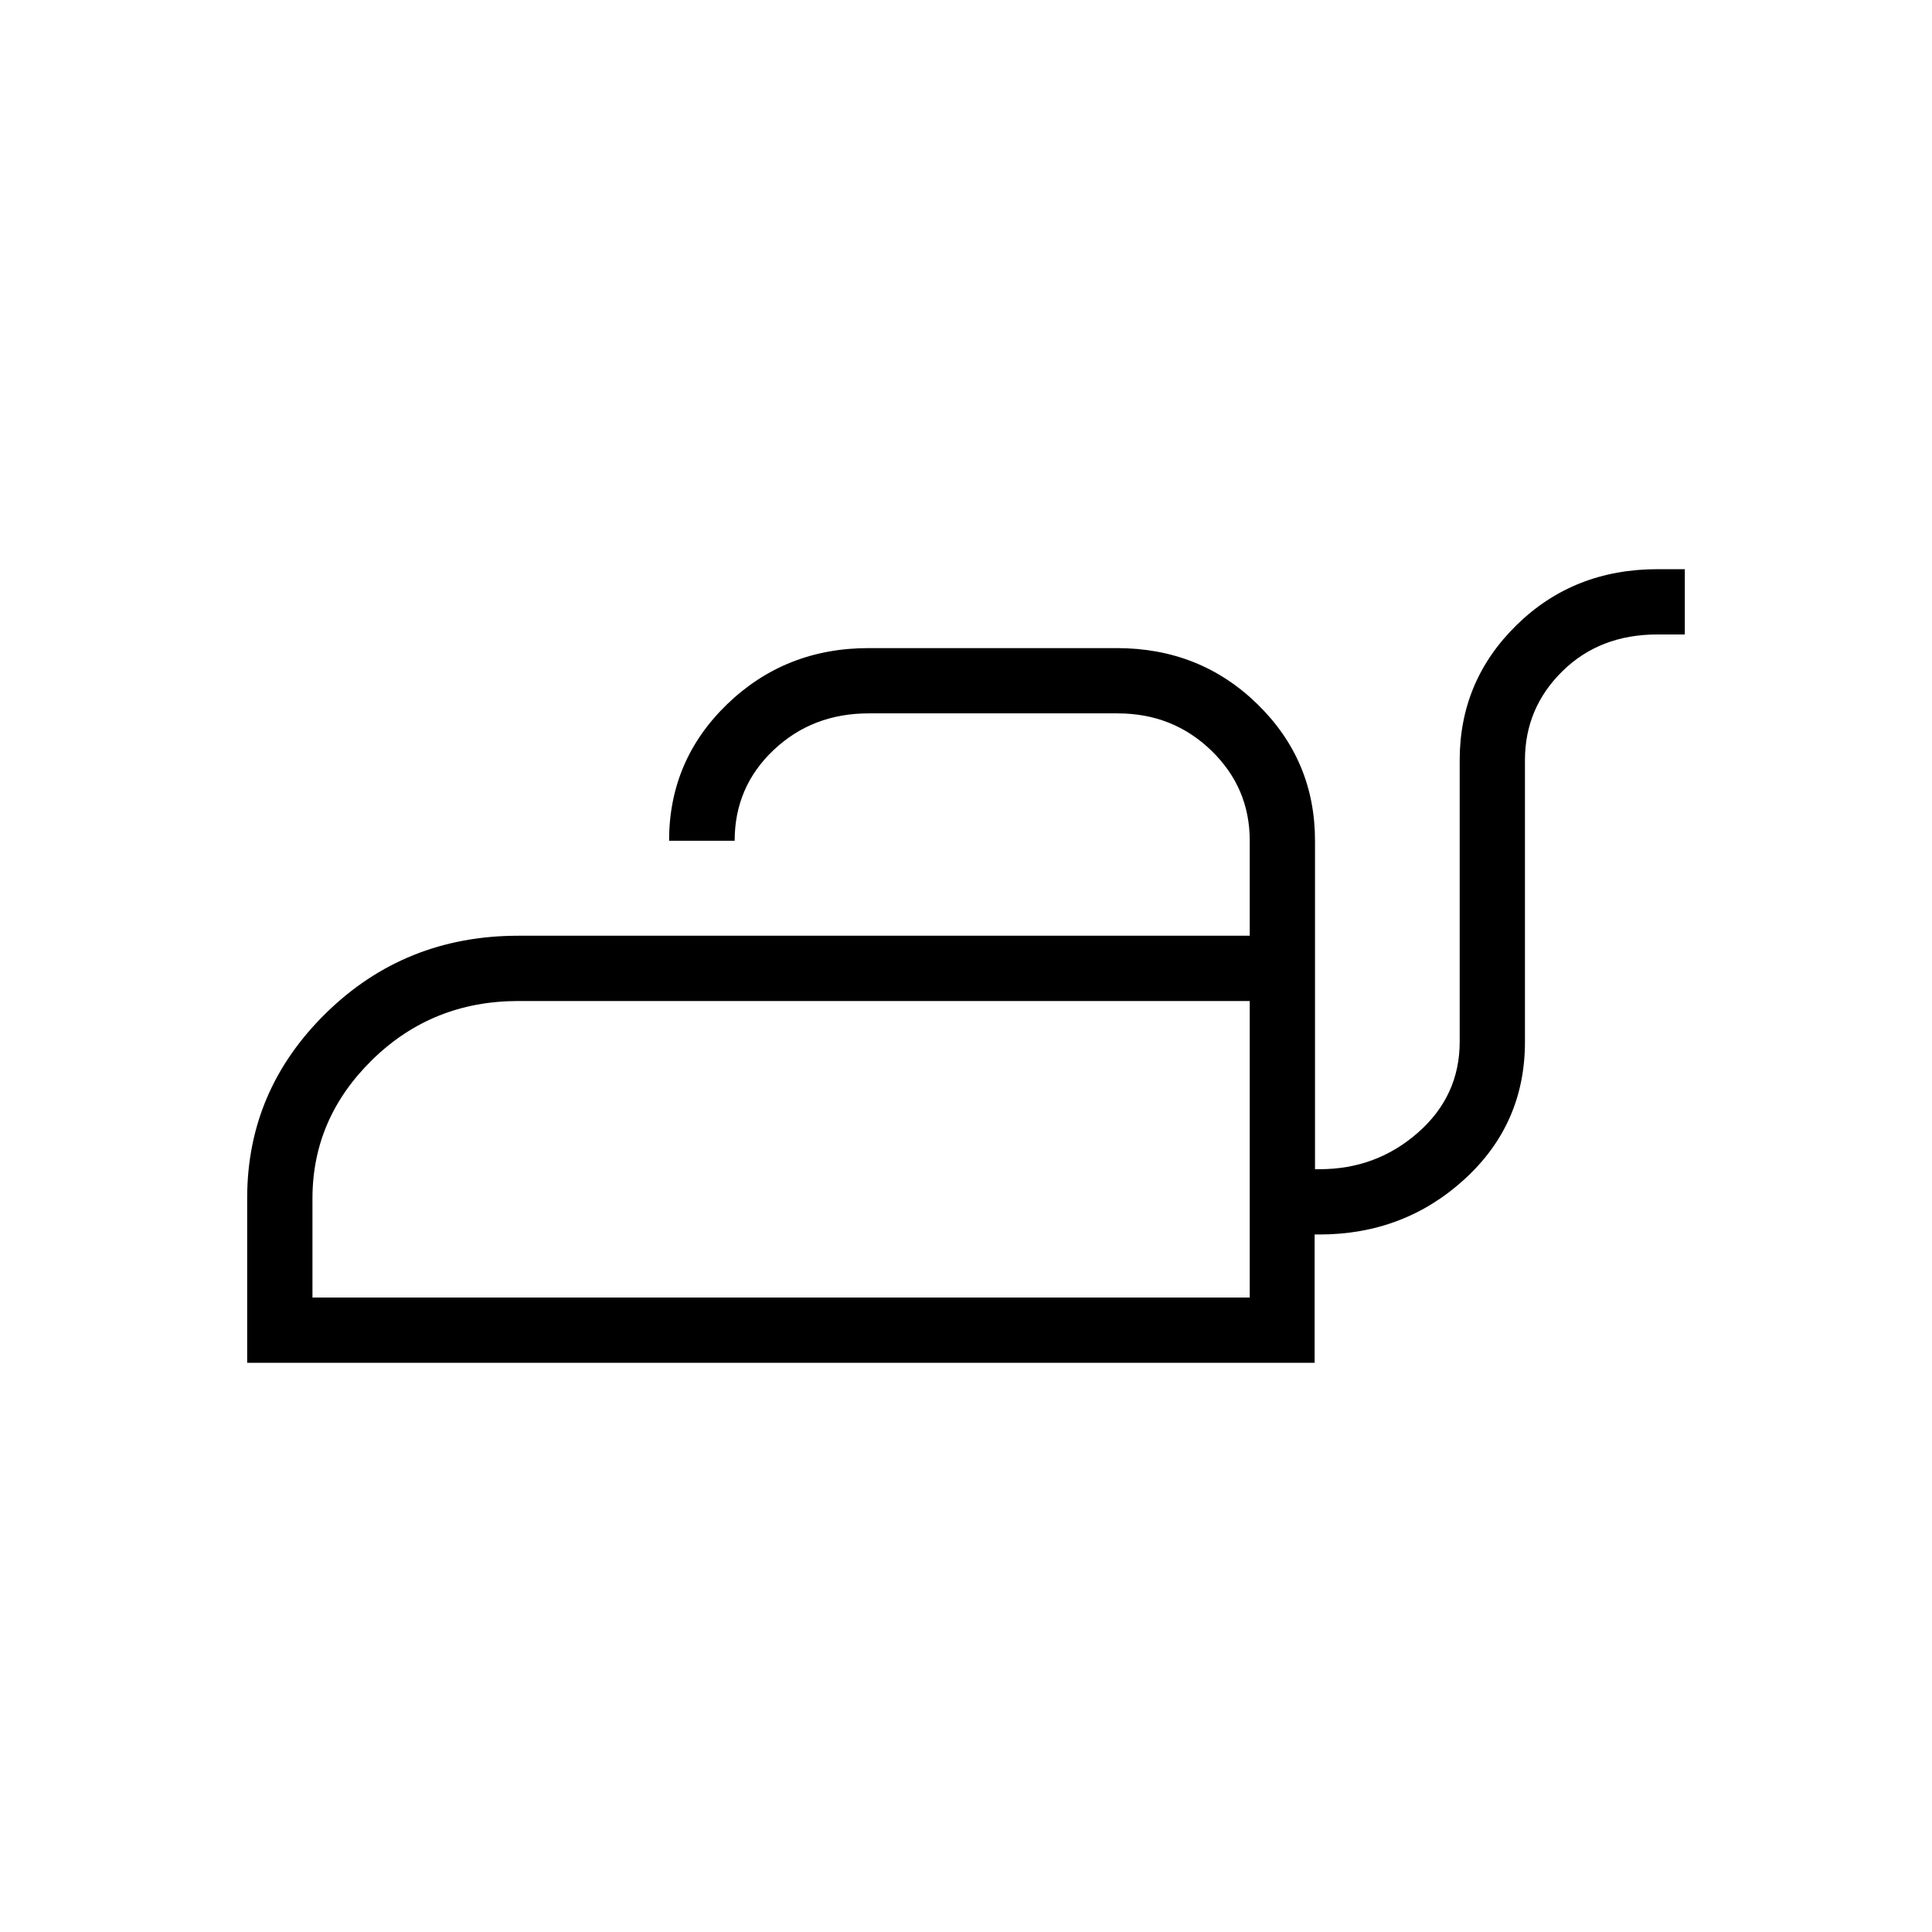 <svg xmlns="http://www.w3.org/2000/svg" height="40" viewBox="0 -960 960 960" width="40"><path d="M122.82-282.82v-81.89q0-53.51 39.2-91.92 39.2-38.41 95.58-38.41h363.39v-47.23q0-26.31-19.09-44.78-19.1-18.48-46.58-18.48H431.63q-28.01 0-47.3 18.29-19.28 18.29-19.28 45.01h-32.59q0-40 28.88-67.87 28.89-27.86 70.3-27.86h123.31q41.38 0 69.93 27.92 28.54 27.92 28.54 67.81v163.2h2.31q28.19 0 48.88-18.21 20.7-18.21 20.7-45.11v-139.94q0-39.47 28.33-67.18 28.32-27.71 70.01-27.71h13.53v32.44h-13.63q-28.64 0-47.22 18.28-18.59 18.29-18.59 44.17v139.97q0 40.86-30.06 68.3-30.06 27.43-72.14 27.43h-2.31v63.77H122.82Zm32.44-32.44h465.73V-462.6H257.56q-42.7 0-72.5 29.12-29.8 29.12-29.8 69v49.22Zm465.73 0V-462.6v147.34Z"/></svg>